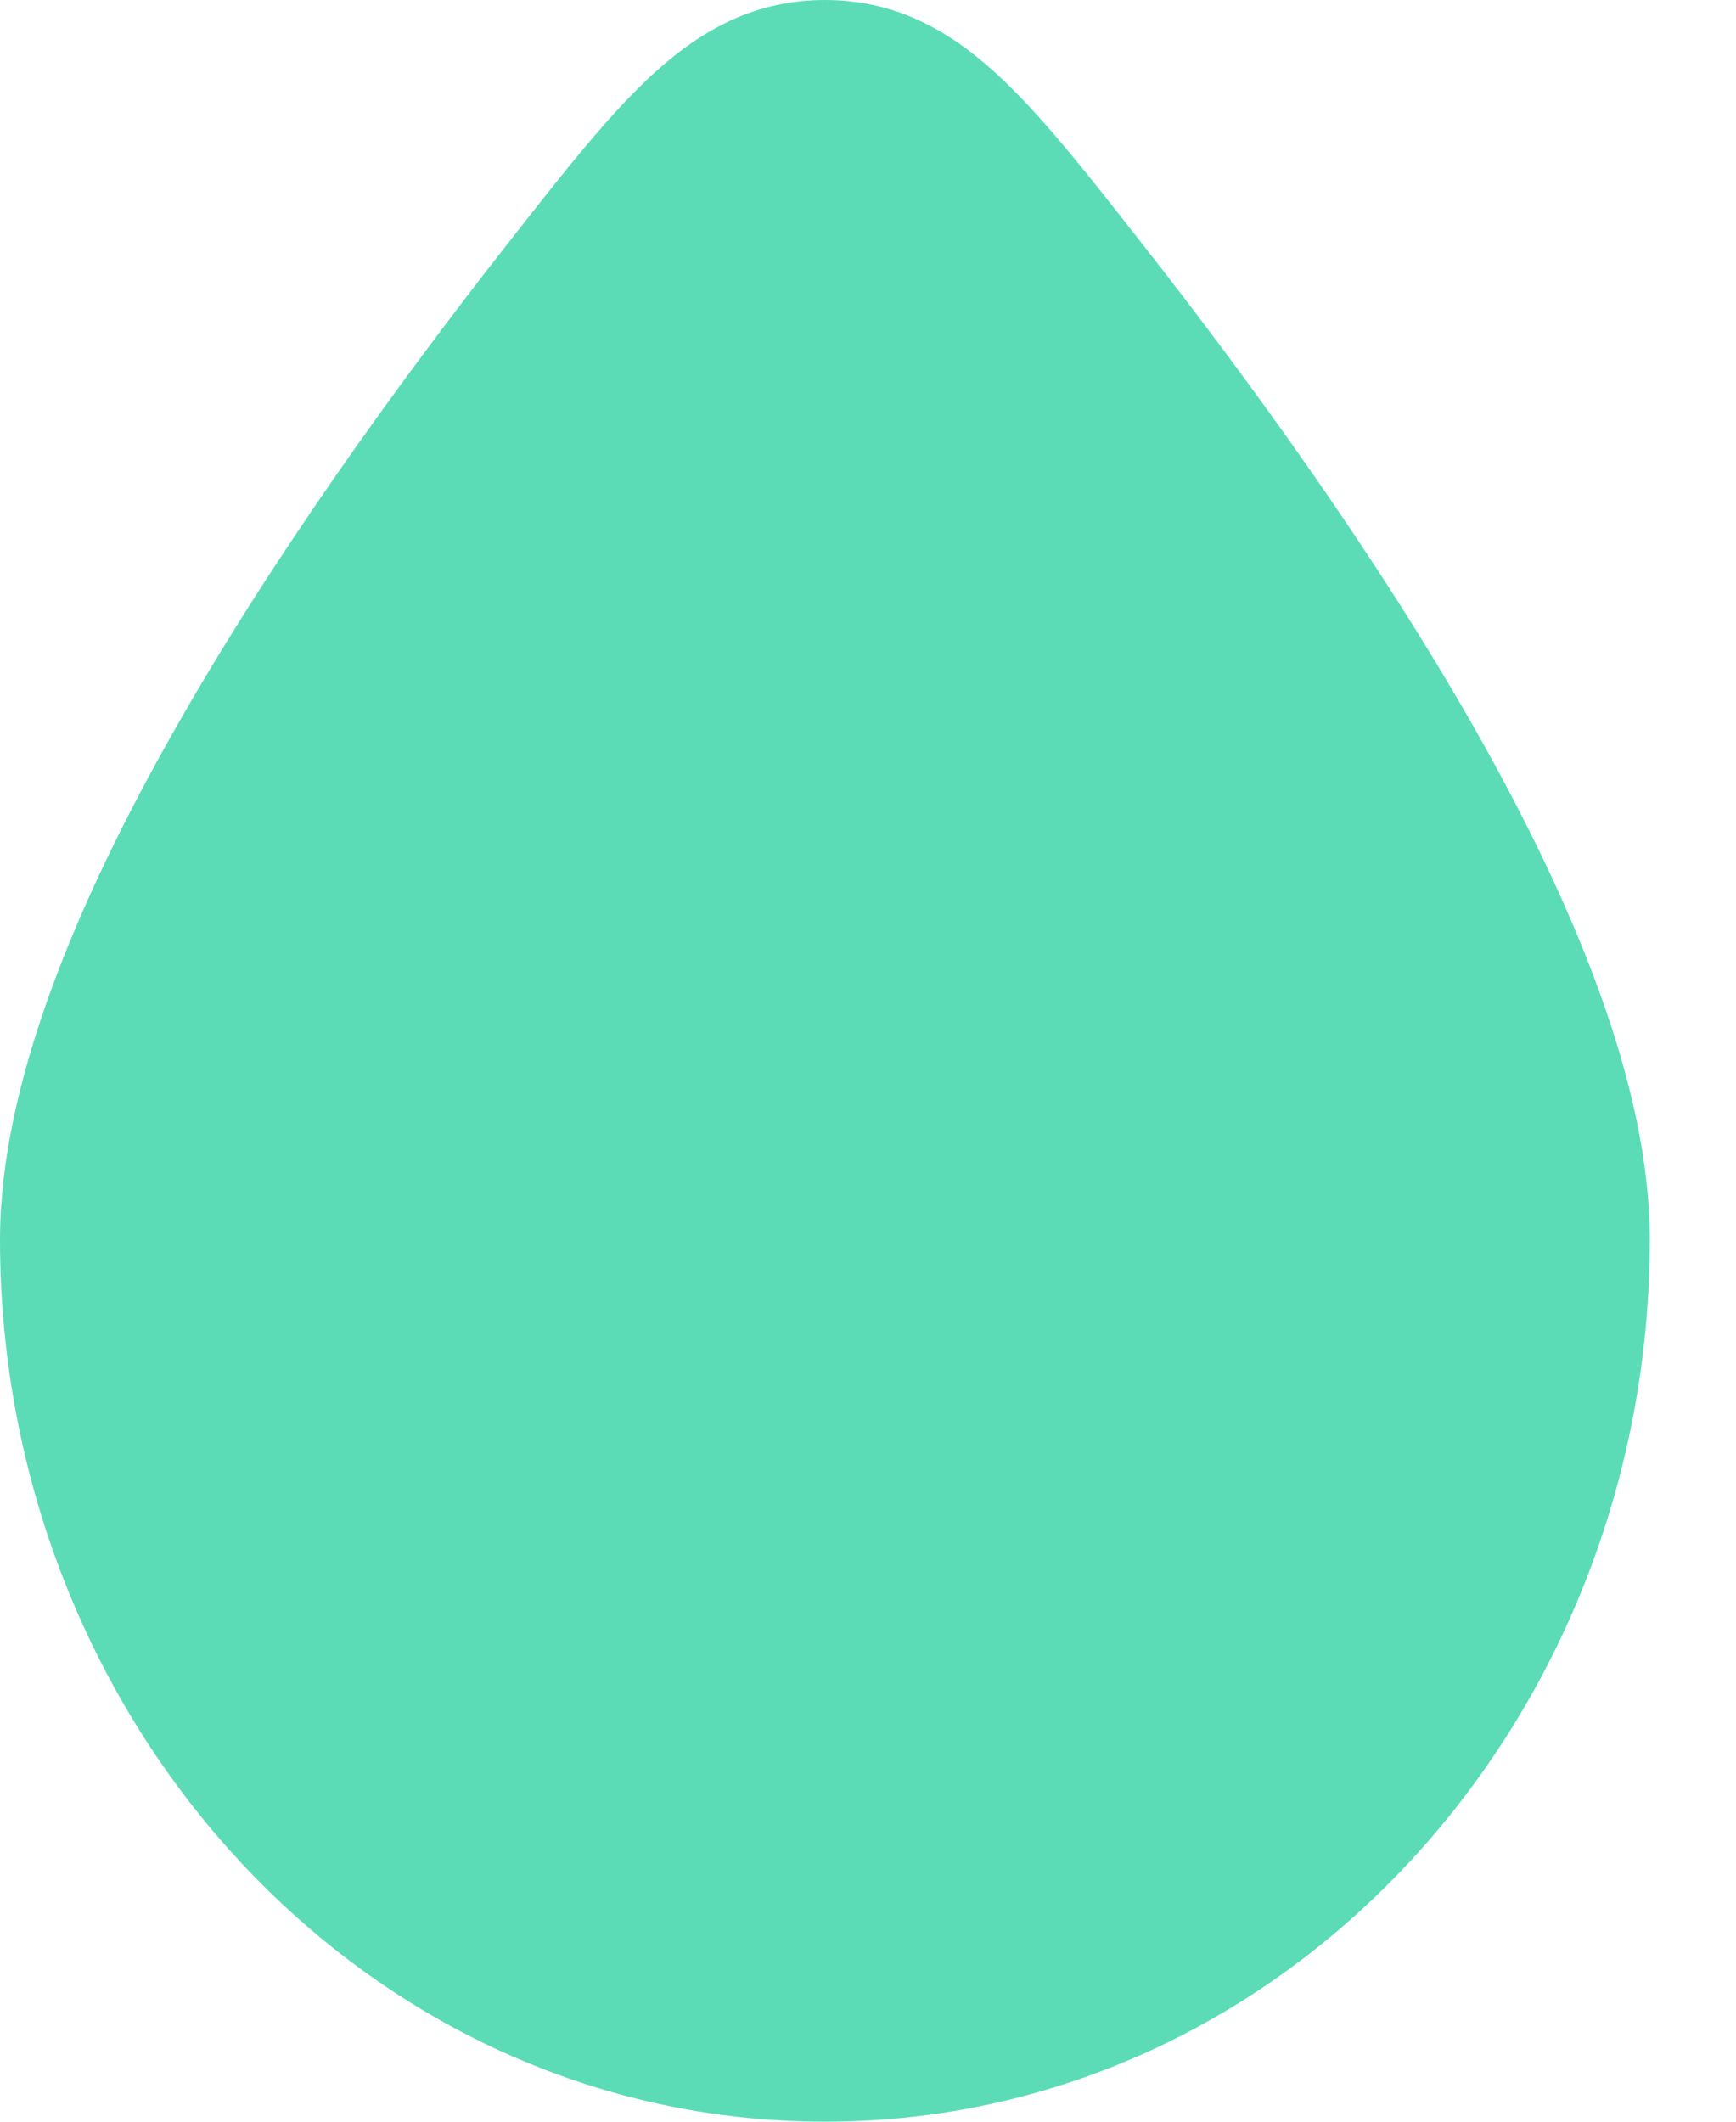 <svg width="9" height="11" viewBox="0 0 9 11" fill="none" xmlns="http://www.w3.org/2000/svg">
<path d="M4.277 0C3.92 0 3.644 0.149 3.393 0.377C3.163 0.586 2.926 0.888 2.648 1.243L2.629 1.267C2.059 1.994 1.409 2.893 0.9 3.793C0.398 4.679 0 5.624 0 6.426C0 8.926 1.89 11 4.277 11C6.664 11 8.553 8.926 8.553 6.426C8.553 5.624 8.155 4.679 7.654 3.793C7.144 2.893 6.494 1.994 5.924 1.267L5.905 1.243C5.627 0.888 5.39 0.586 5.16 0.377C4.91 0.149 4.633 0 4.277 0Z" fill="#5BDCB7"/>
</svg>
